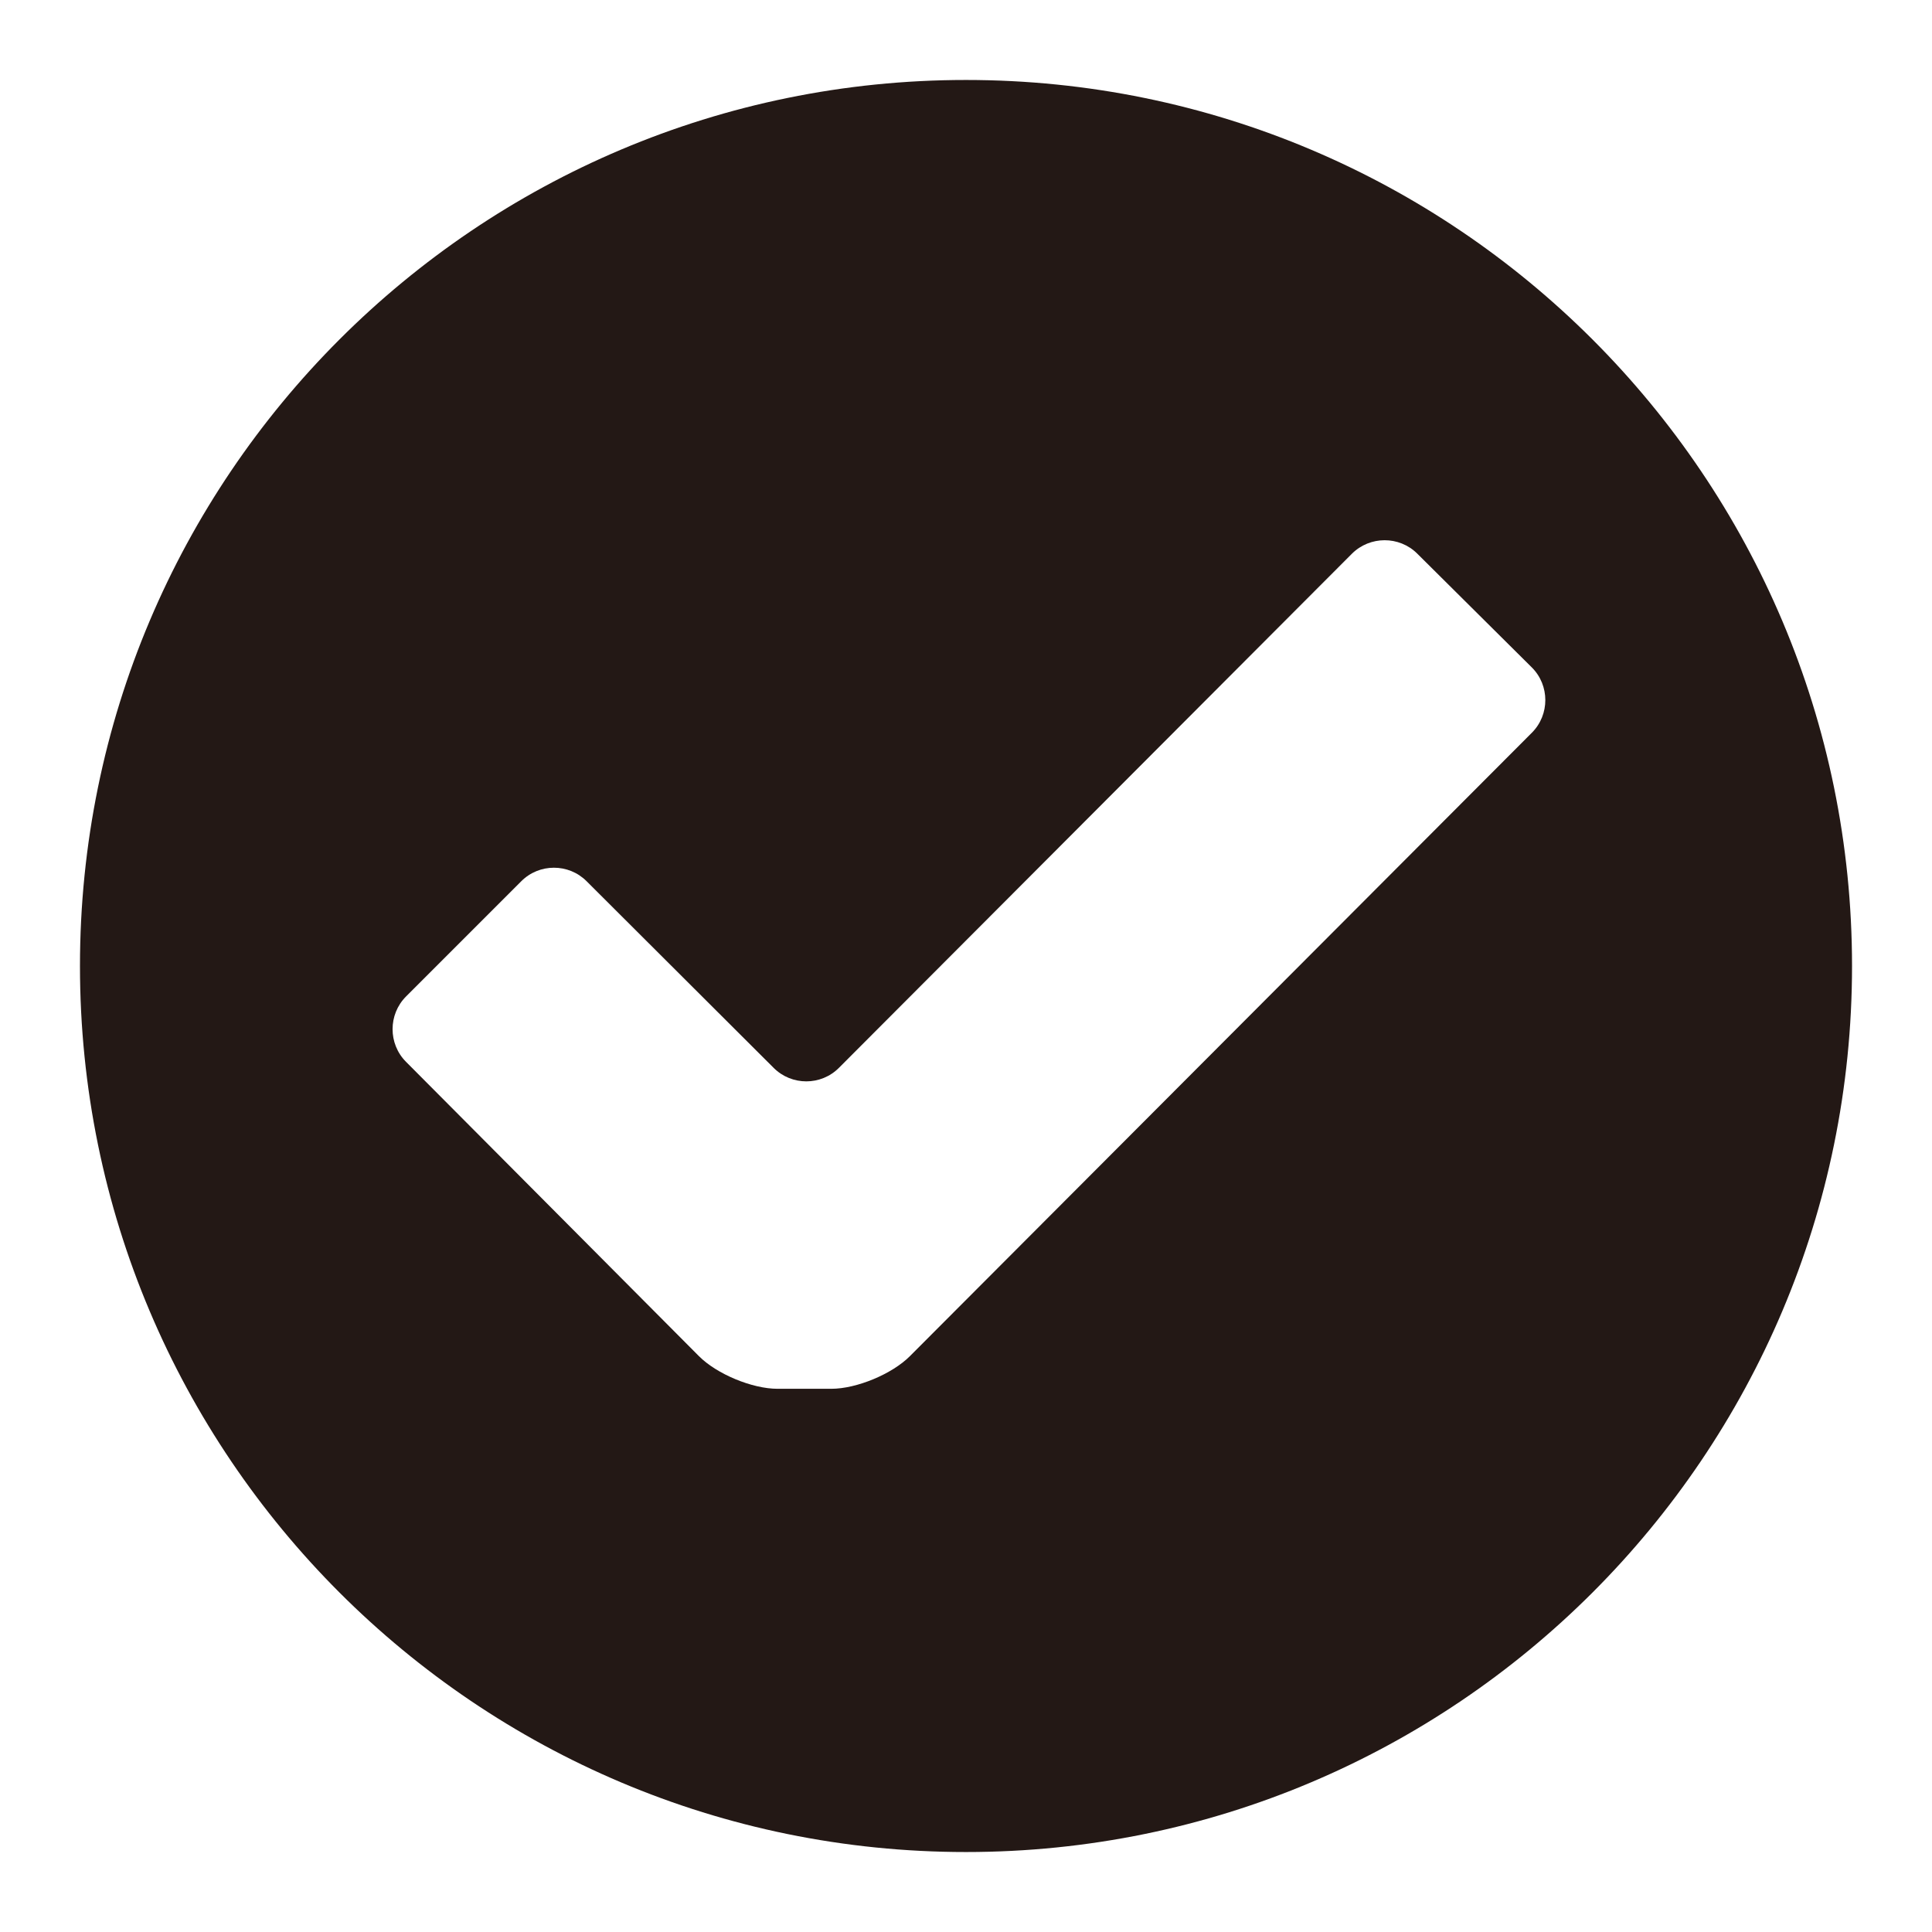 <?xml version="1.0" encoding="utf-8"?>
<!-- Generator: Adobe Illustrator 16.0.0, SVG Export Plug-In . SVG Version: 6.00 Build 0)  -->
<!DOCTYPE svg PUBLIC "-//W3C//DTD SVG 1.1//EN" "http://www.w3.org/Graphics/SVG/1.1/DTD/svg11.dtd">
<svg version="1.1" id="图层_1" xmlns="http://www.w3.org/2000/svg" xmlns:xlink="http://www.w3.org/1999/xlink" x="0px" y="0px"
	 width="42.52px" height="42.52px" viewBox="0 0 42.52 42.52" enable-background="new 0 0 42.52 42.52" xml:space="preserve">
<g>
	<path fill="#231815" d="M21.26,1.76c-10.77,0-19.5,8.73-19.5,19.5c0,10.77,8.73,19.5,19.5,19.5s19.5-8.73,19.5-19.5
		C40.76,10.49,32.029,1.76,21.26,1.76z M33.716,16.124l-13.69,13.722c-0.394,0.395-1.173,0.719-1.731,0.719h-1.183
		c-0.558,0-1.337-0.324-1.73-0.719l-6.447-6.478c-0.394-0.396-0.393-1.042,0.001-1.437l2.537-2.537
		c0.395-0.396,1.041-0.396,1.436-0.001l4.119,4.11c0.396,0.395,1.041,0.395,1.436-0.002l11.289-11.314
		c0.395-0.395,1.041-0.397,1.437-0.004l2.523,2.506C34.108,15.083,34.109,15.728,33.716,16.124z"/>
</g>
</svg>
